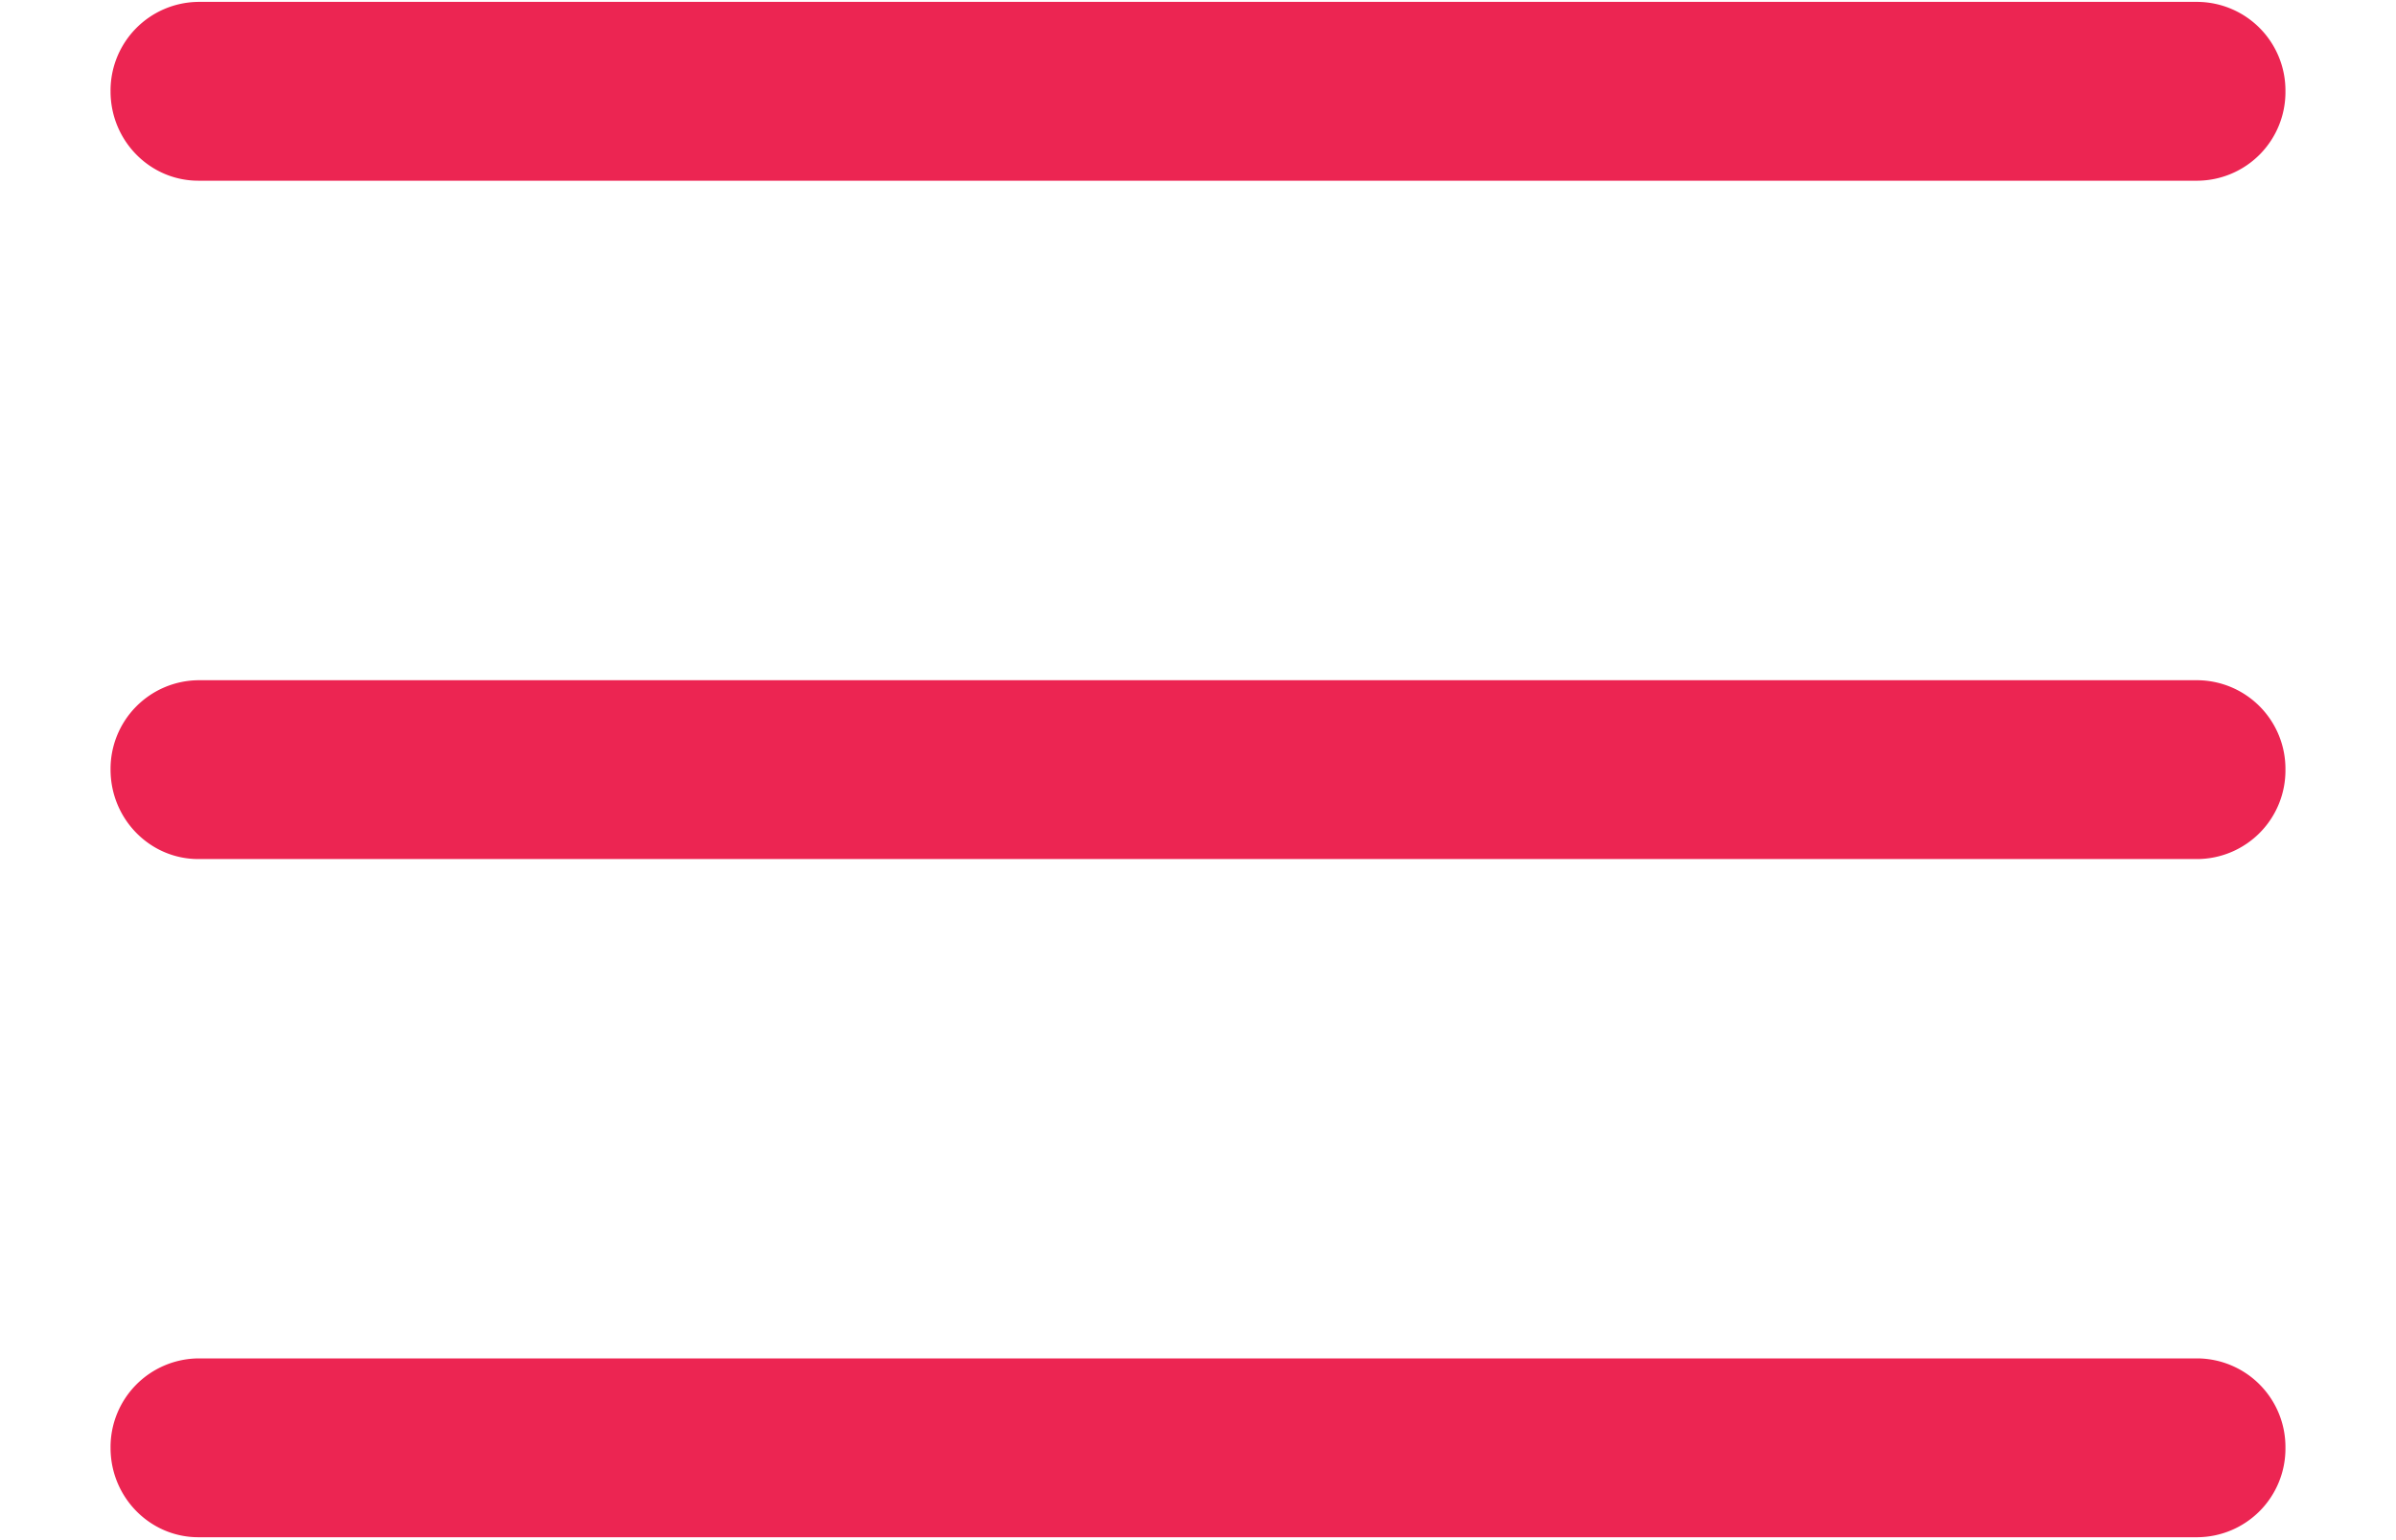<svg xmlns="http://www.w3.org/2000/svg" xmlns:xlink="http://www.w3.org/1999/xlink" width="14" height="9" viewBox="0 0 14 9">
    <rect x="0" y="0" width="14" height="9" fill="#333333" stroke="none"/>
    <defs>
        <rect id="a" width="1140" height="70" rx="5"/>
    </defs>
    <g fill="none" fill-rule="evenodd" transform="translate(-305 -18)">
        <mask id="b" fill="#fff">
            <use xlink:href="#a"/>
        </mask>
        <use fill="#FFF" xlink:href="#a"/>
        <rect width="1139" height="69" x=".5" y=".5" stroke="#EAEAEA" rx="5"/>
        <g mask="url(#b)">
            <g fill="#EC2552" fill-rule="nonzero">
                <path d="M317.84 21.975h-11.68a.518.518 0 0 0-.514.522c0 .289.23.523.513.523h11.682a.518.518 0 0 0 .513-.523.518.518 0 0 0-.513-.522zM317.84 18.011h-11.68a.518.518 0 0 0-.514.523c0 .288.23.522.513.522h11.682a.518.518 0 0 0 .513-.522.518.518 0 0 0-.513-.523zM317.84 25.938h-11.68a.518.518 0 0 0-.514.523c0 .288.23.522.513.522h11.682a.518.518 0 0 0 .513-.522.518.518 0 0 0-.513-.523z"/>
            </g>
        </g>
    </g>
</svg>
